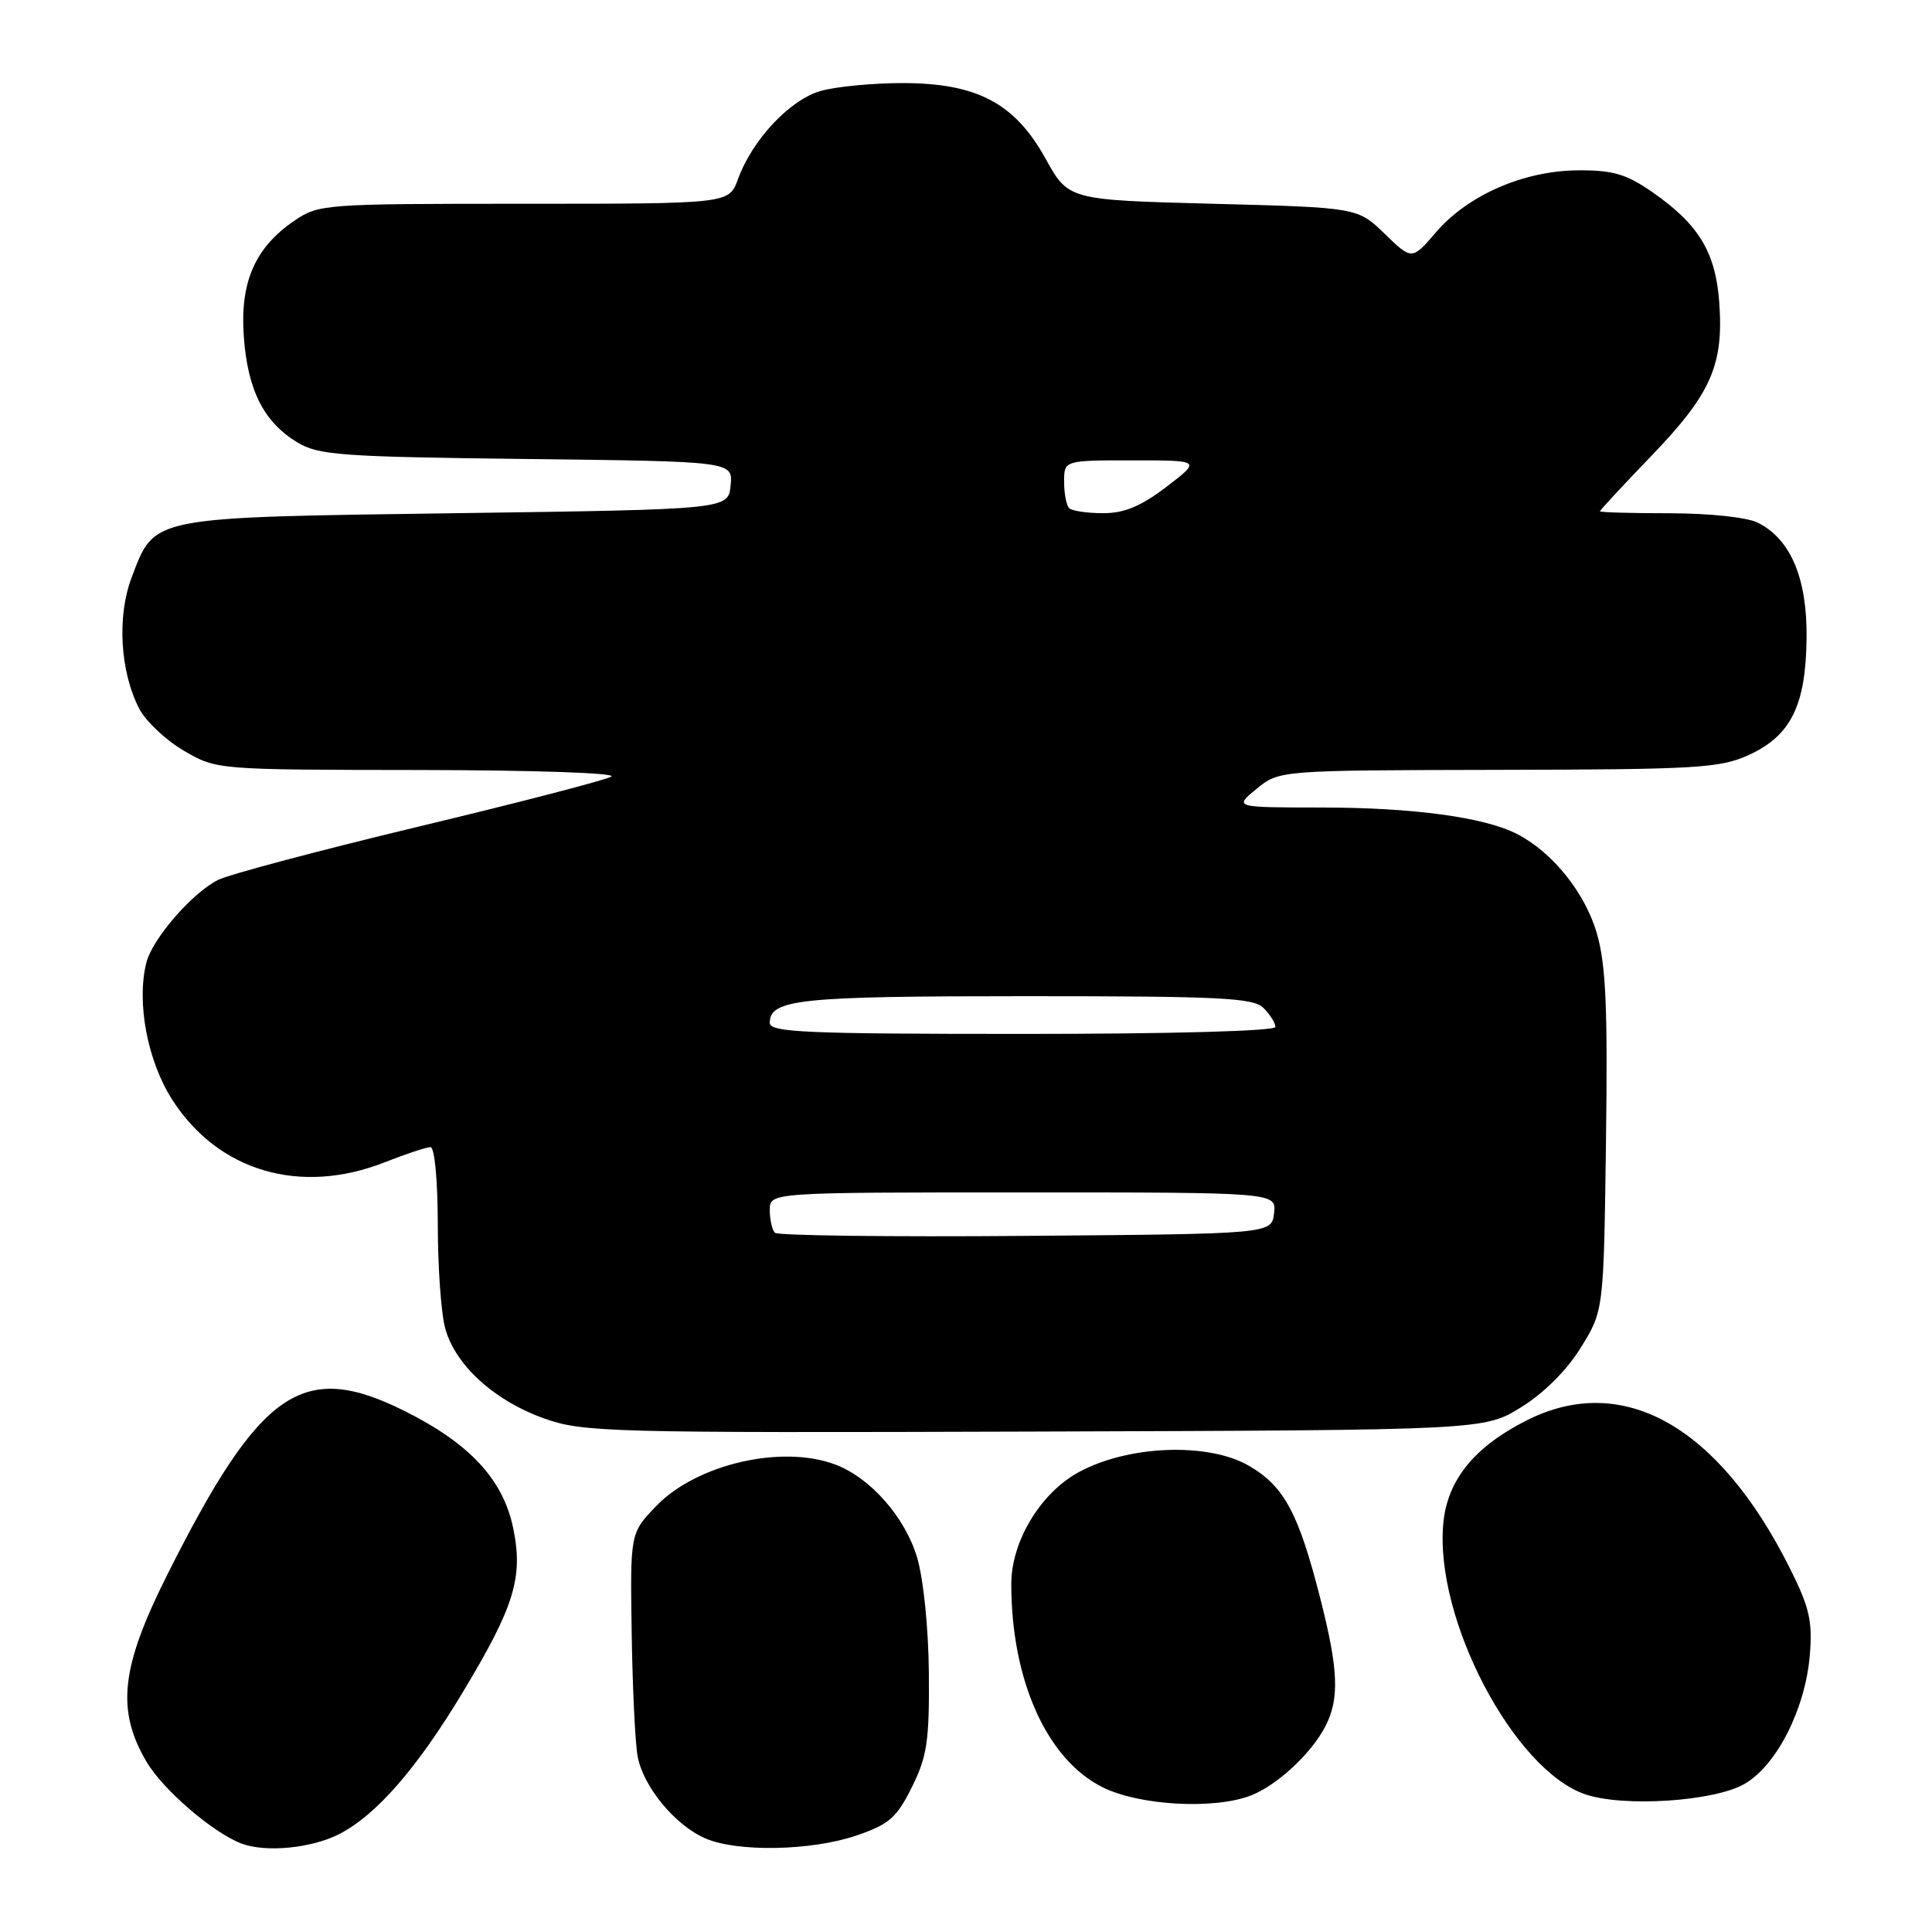 <?xml version="1.0" encoding="UTF-8" standalone="no"?>
<!DOCTYPE svg PUBLIC "-//W3C//DTD SVG 1.1//EN" "http://www.w3.org/Graphics/SVG/1.1/DTD/svg11.dtd" >
<svg xmlns="http://www.w3.org/2000/svg" xmlns:xlink="http://www.w3.org/1999/xlink" version="1.1" viewBox="0 0 256 256">
 <g >
 <path fill="currentColor"
d=" M 44.92 243.04 C 49.84 240.53 55.25 234.33 61.34 224.20 C 68.17 212.85 69.35 209.00 68.00 202.48 C 66.66 196.04 62.26 191.29 53.66 186.99 C 40.10 180.21 34.51 184.06 22.13 208.73 C 16.01 220.93 15.39 226.57 19.40 233.42 C 21.58 237.14 28.20 242.84 32.00 244.28 C 35.21 245.49 41.25 244.91 44.92 243.04 Z  M 113.50 243.21 C 117.82 241.73 118.82 240.86 120.83 236.80 C 122.85 232.74 123.15 230.68 123.08 221.73 C 123.03 215.76 122.37 209.26 121.53 206.40 C 119.93 201.04 115.35 195.82 110.68 194.06 C 103.61 191.39 92.32 194.00 86.97 199.54 C 83.50 203.14 83.50 203.14 83.70 216.32 C 83.81 223.57 84.16 230.95 84.49 232.72 C 85.23 236.74 89.43 241.84 93.45 243.59 C 97.68 245.44 107.52 245.25 113.50 243.21 Z  M 165.68 237.94 C 169.13 236.63 173.70 232.43 175.59 228.80 C 177.51 225.12 177.36 221.26 174.94 211.78 C 172.05 200.46 170.16 196.94 165.50 194.23 C 160.10 191.09 149.48 191.49 142.90 195.09 C 137.86 197.85 134.00 204.26 134.00 209.88 C 134.00 222.66 138.73 233.17 146.12 236.83 C 150.98 239.24 160.78 239.79 165.68 237.94 Z  M 231.14 236.39 C 235.41 233.94 239.21 226.46 239.81 219.32 C 240.18 214.78 239.77 212.99 237.13 207.73 C 227.72 188.96 215.07 181.83 202.41 188.15 C 195.41 191.65 191.80 196.06 191.25 201.80 C 190.03 214.44 200.58 234.56 210.09 237.77 C 215.18 239.48 227.10 238.70 231.14 236.39 Z  M 201.55 186.47 C 204.58 184.60 207.60 181.58 209.47 178.56 C 212.50 173.66 212.50 173.66 212.80 151.27 C 213.04 133.53 212.79 127.80 211.59 123.67 C 210.03 118.30 205.74 112.95 201.04 110.52 C 196.72 108.29 187.23 107.00 175.07 107.00 C 163.50 106.99 163.50 106.99 166.50 104.53 C 169.50 102.07 169.50 102.07 198.50 102.01 C 224.78 101.96 227.89 101.78 231.68 100.06 C 237.31 97.50 239.30 93.47 239.38 84.48 C 239.46 76.62 237.27 71.46 232.95 69.27 C 231.53 68.55 226.59 68.02 221.25 68.01 C 216.16 68.01 212.00 67.89 212.00 67.75 C 212.00 67.61 215.10 64.26 218.90 60.32 C 226.72 52.18 228.41 48.35 227.81 40.08 C 227.33 33.41 225.08 29.71 218.92 25.44 C 215.48 23.06 213.71 22.54 209.11 22.57 C 201.93 22.61 194.52 25.84 190.30 30.75 C 187.09 34.48 187.09 34.48 183.49 30.99 C 179.89 27.50 179.89 27.50 160.73 27.00 C 141.57 26.50 141.57 26.50 138.53 21.00 C 134.46 13.65 129.42 11.00 119.54 11.01 C 115.67 11.01 110.83 11.47 108.79 12.04 C 104.69 13.18 99.68 18.51 97.78 23.75 C 96.60 27.00 96.60 27.00 69.45 27.00 C 42.93 27.00 42.22 27.05 39.00 29.25 C 33.77 32.82 31.78 37.40 32.31 44.64 C 32.82 51.70 34.96 55.94 39.39 58.61 C 42.20 60.32 45.16 60.53 69.81 60.82 C 97.12 61.14 97.12 61.14 96.81 64.32 C 96.50 67.50 96.50 67.50 60.45 68.00 C 19.64 68.57 20.54 68.39 17.46 76.47 C 15.48 81.65 15.90 88.97 18.45 93.91 C 19.31 95.57 21.96 98.06 24.34 99.46 C 28.68 102.00 28.68 102.00 55.59 102.03 C 70.93 102.05 81.86 102.43 81.00 102.91 C 80.17 103.38 68.70 106.36 55.50 109.52 C 42.30 112.69 30.33 115.87 28.90 116.59 C 25.45 118.32 20.19 124.40 19.39 127.56 C 18.07 132.84 19.54 140.60 22.83 145.73 C 28.92 155.22 39.80 158.42 51.00 154.00 C 53.79 152.90 56.51 152.00 57.04 152.00 C 57.59 152.00 58.00 156.35 58.01 162.25 C 58.01 167.89 58.45 174.09 59.00 176.04 C 60.34 180.90 65.50 185.59 72.04 187.93 C 77.25 189.79 80.27 189.87 137.08 189.69 C 196.66 189.50 196.66 189.50 201.55 186.47 Z  M 102.68 163.35 C 102.31 162.97 102.00 161.62 102.00 160.33 C 102.00 158.00 102.00 158.00 135.57 158.00 C 169.13 158.00 169.13 158.00 168.82 160.75 C 168.50 163.50 168.50 163.50 135.93 163.76 C 118.02 163.91 103.05 163.72 102.68 163.35 Z  M 102.00 135.54 C 102.00 132.40 105.86 132.00 135.86 132.00 C 161.80 132.00 166.07 132.21 167.43 133.57 C 168.29 134.44 169.00 135.56 169.00 136.07 C 169.00 136.62 155.45 137.00 135.50 137.00 C 106.75 137.00 102.00 136.79 102.00 135.54 Z  M 141.67 67.33 C 141.30 66.97 141.00 65.39 141.00 63.83 C 141.00 61.00 141.00 61.00 150.08 61.00 C 159.15 61.00 159.15 61.00 154.57 64.50 C 151.17 67.09 148.99 68.00 146.16 68.00 C 144.05 68.00 142.03 67.70 141.67 67.33 Z "/>
</g>
</svg>